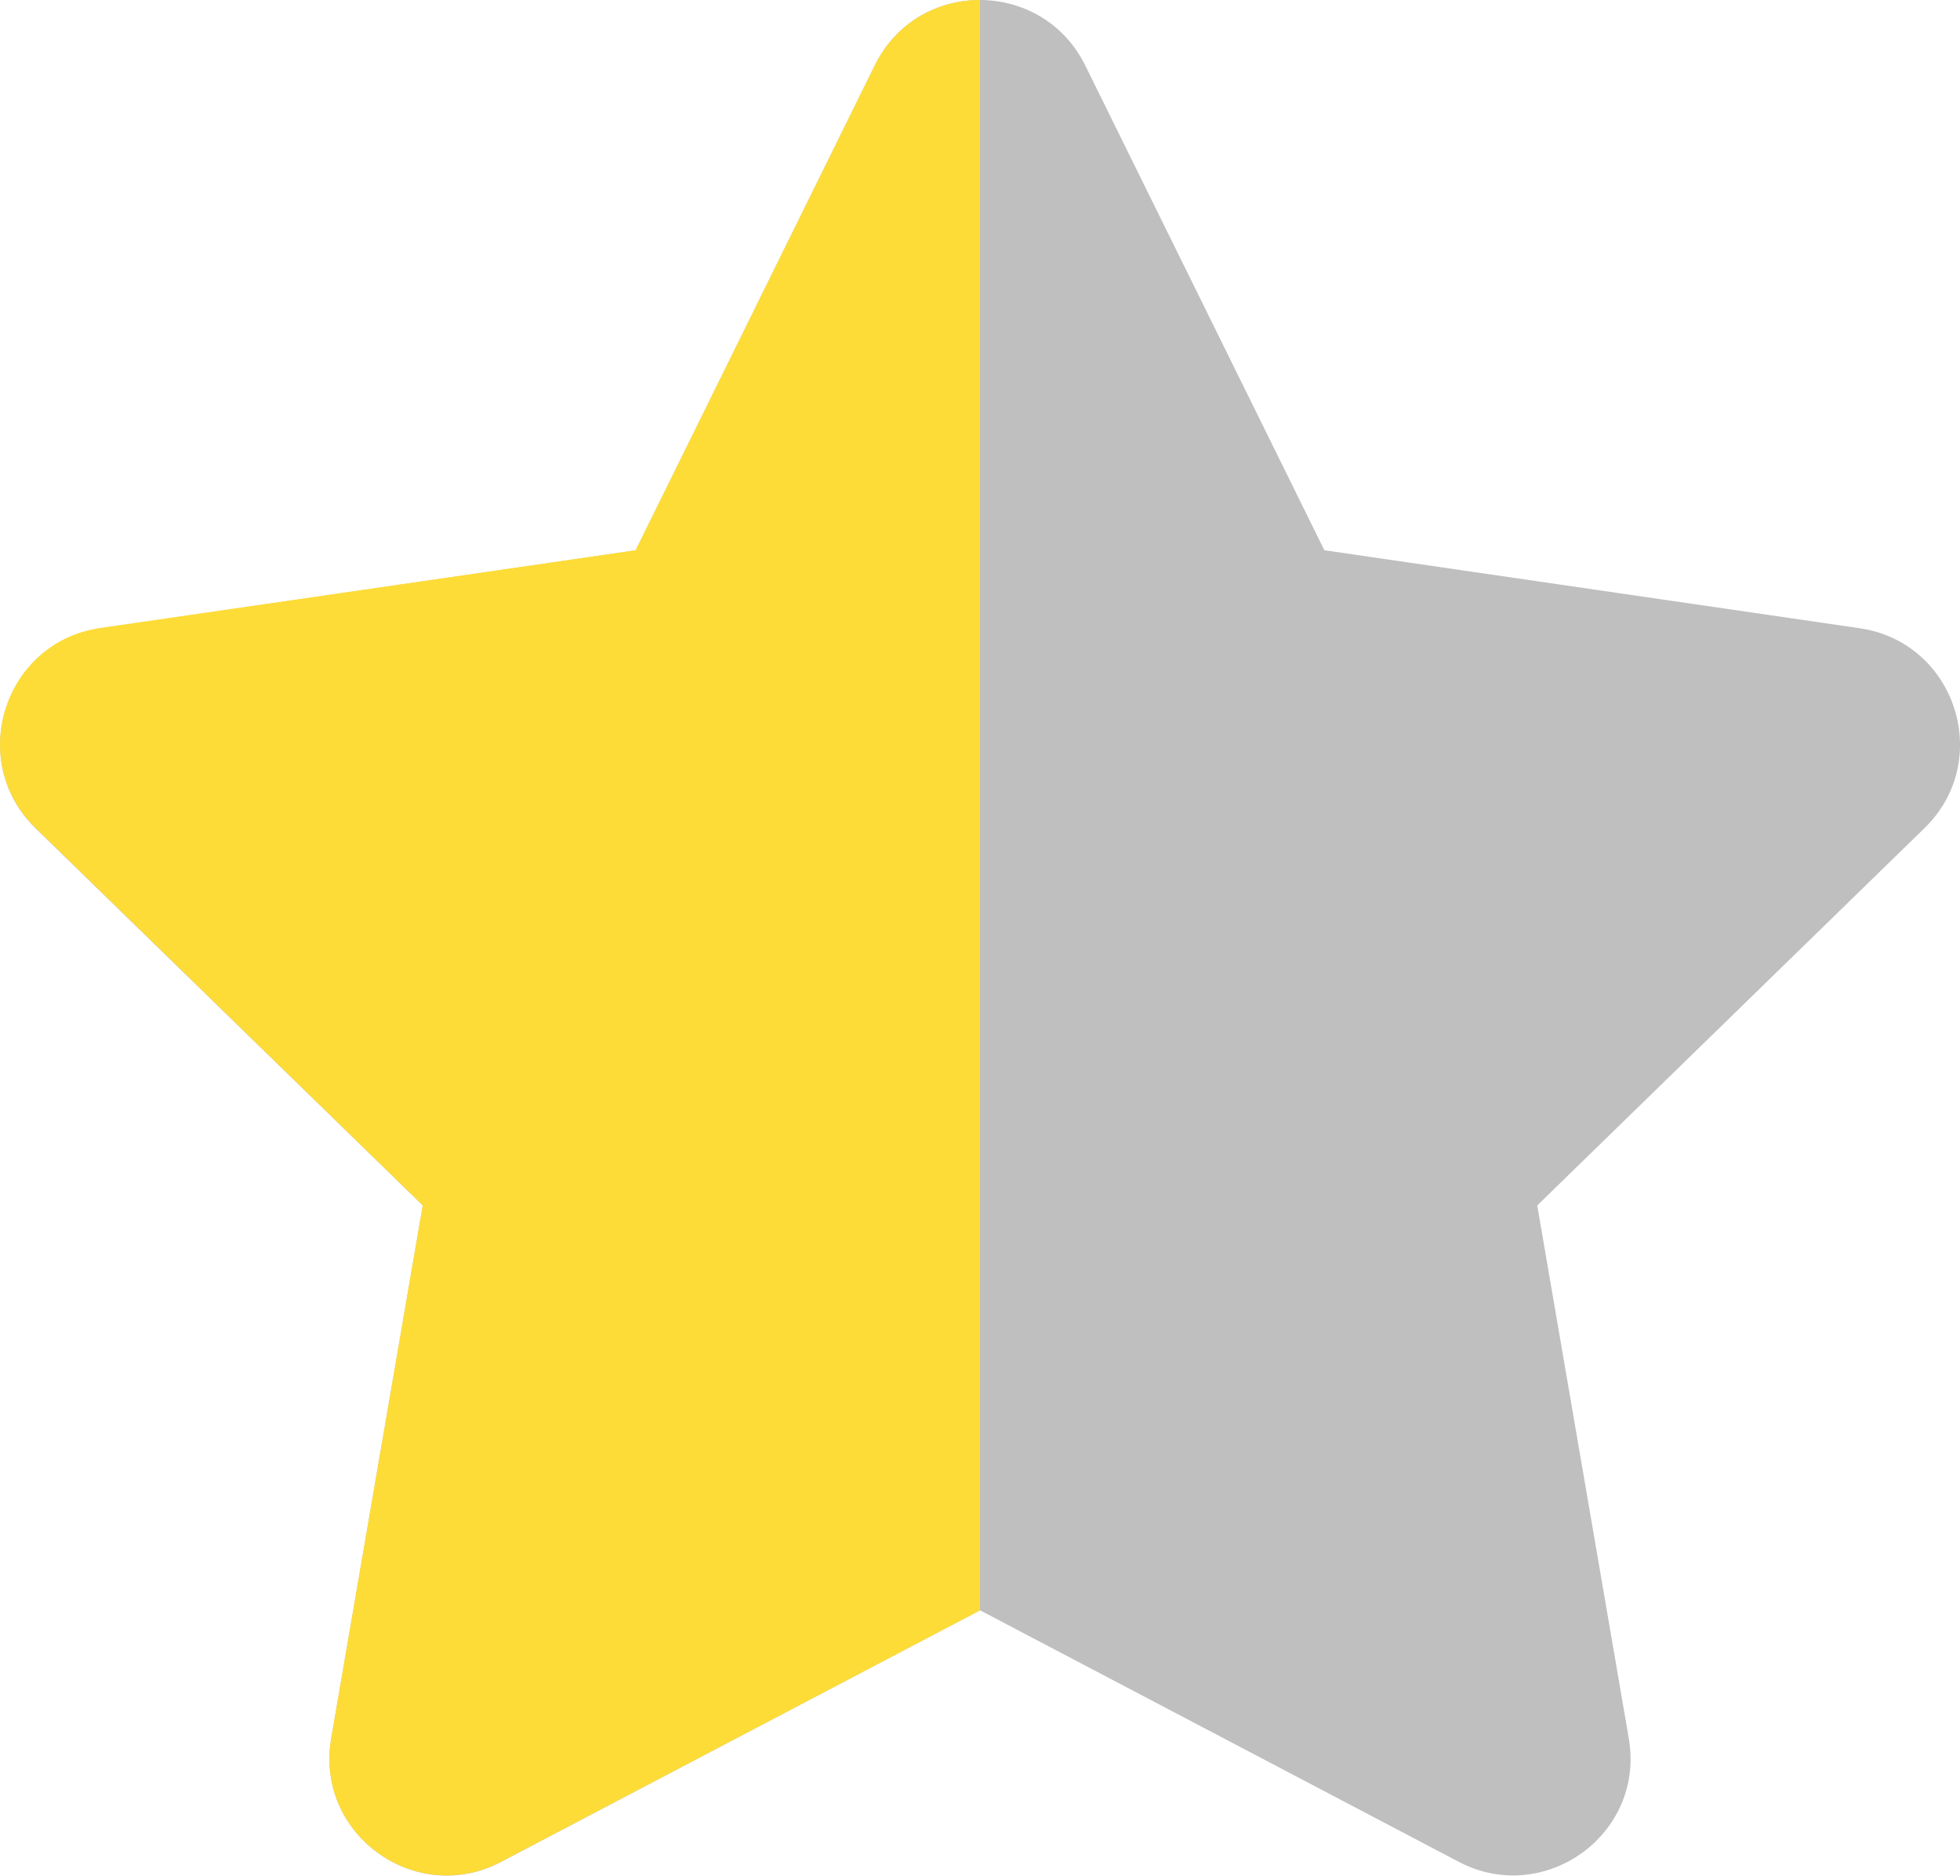 <svg xmlns="http://www.w3.org/2000/svg" viewBox="0 0 148.78 142.4"><path d="M82.37 4.95l18.16 36.82 40.63 5.92c7.29 1.06 10.21 10.04 4.92 15.18l-29.39 28.64 6.95 40.46c1.25 7.31-6.45 12.76-12.9 9.37l-36.35-19.1-36.35 19.1c-6.45 3.42-14.15-2.06-12.9-9.37l6.95-40.46L2.7 62.88C-2.58 57.73.34 48.75 7.62 47.7l40.63-5.92L66.41 4.95c3.28-6.64 12.71-6.56 15.96 0z" fill="#bfbfbf"/><path d="M74.39 122.25l-36.35 19.08c-6.51 3.42-14.16-2.11-12.9-9.37l6.95-40.46L2.7 62.85C-2.58 57.71.34 48.72 7.62 47.67l40.63-5.9L66.41 4.95C68.05 1.64 71.22 0 74.39 0v122.25z" fill="#fedc37"/></svg>